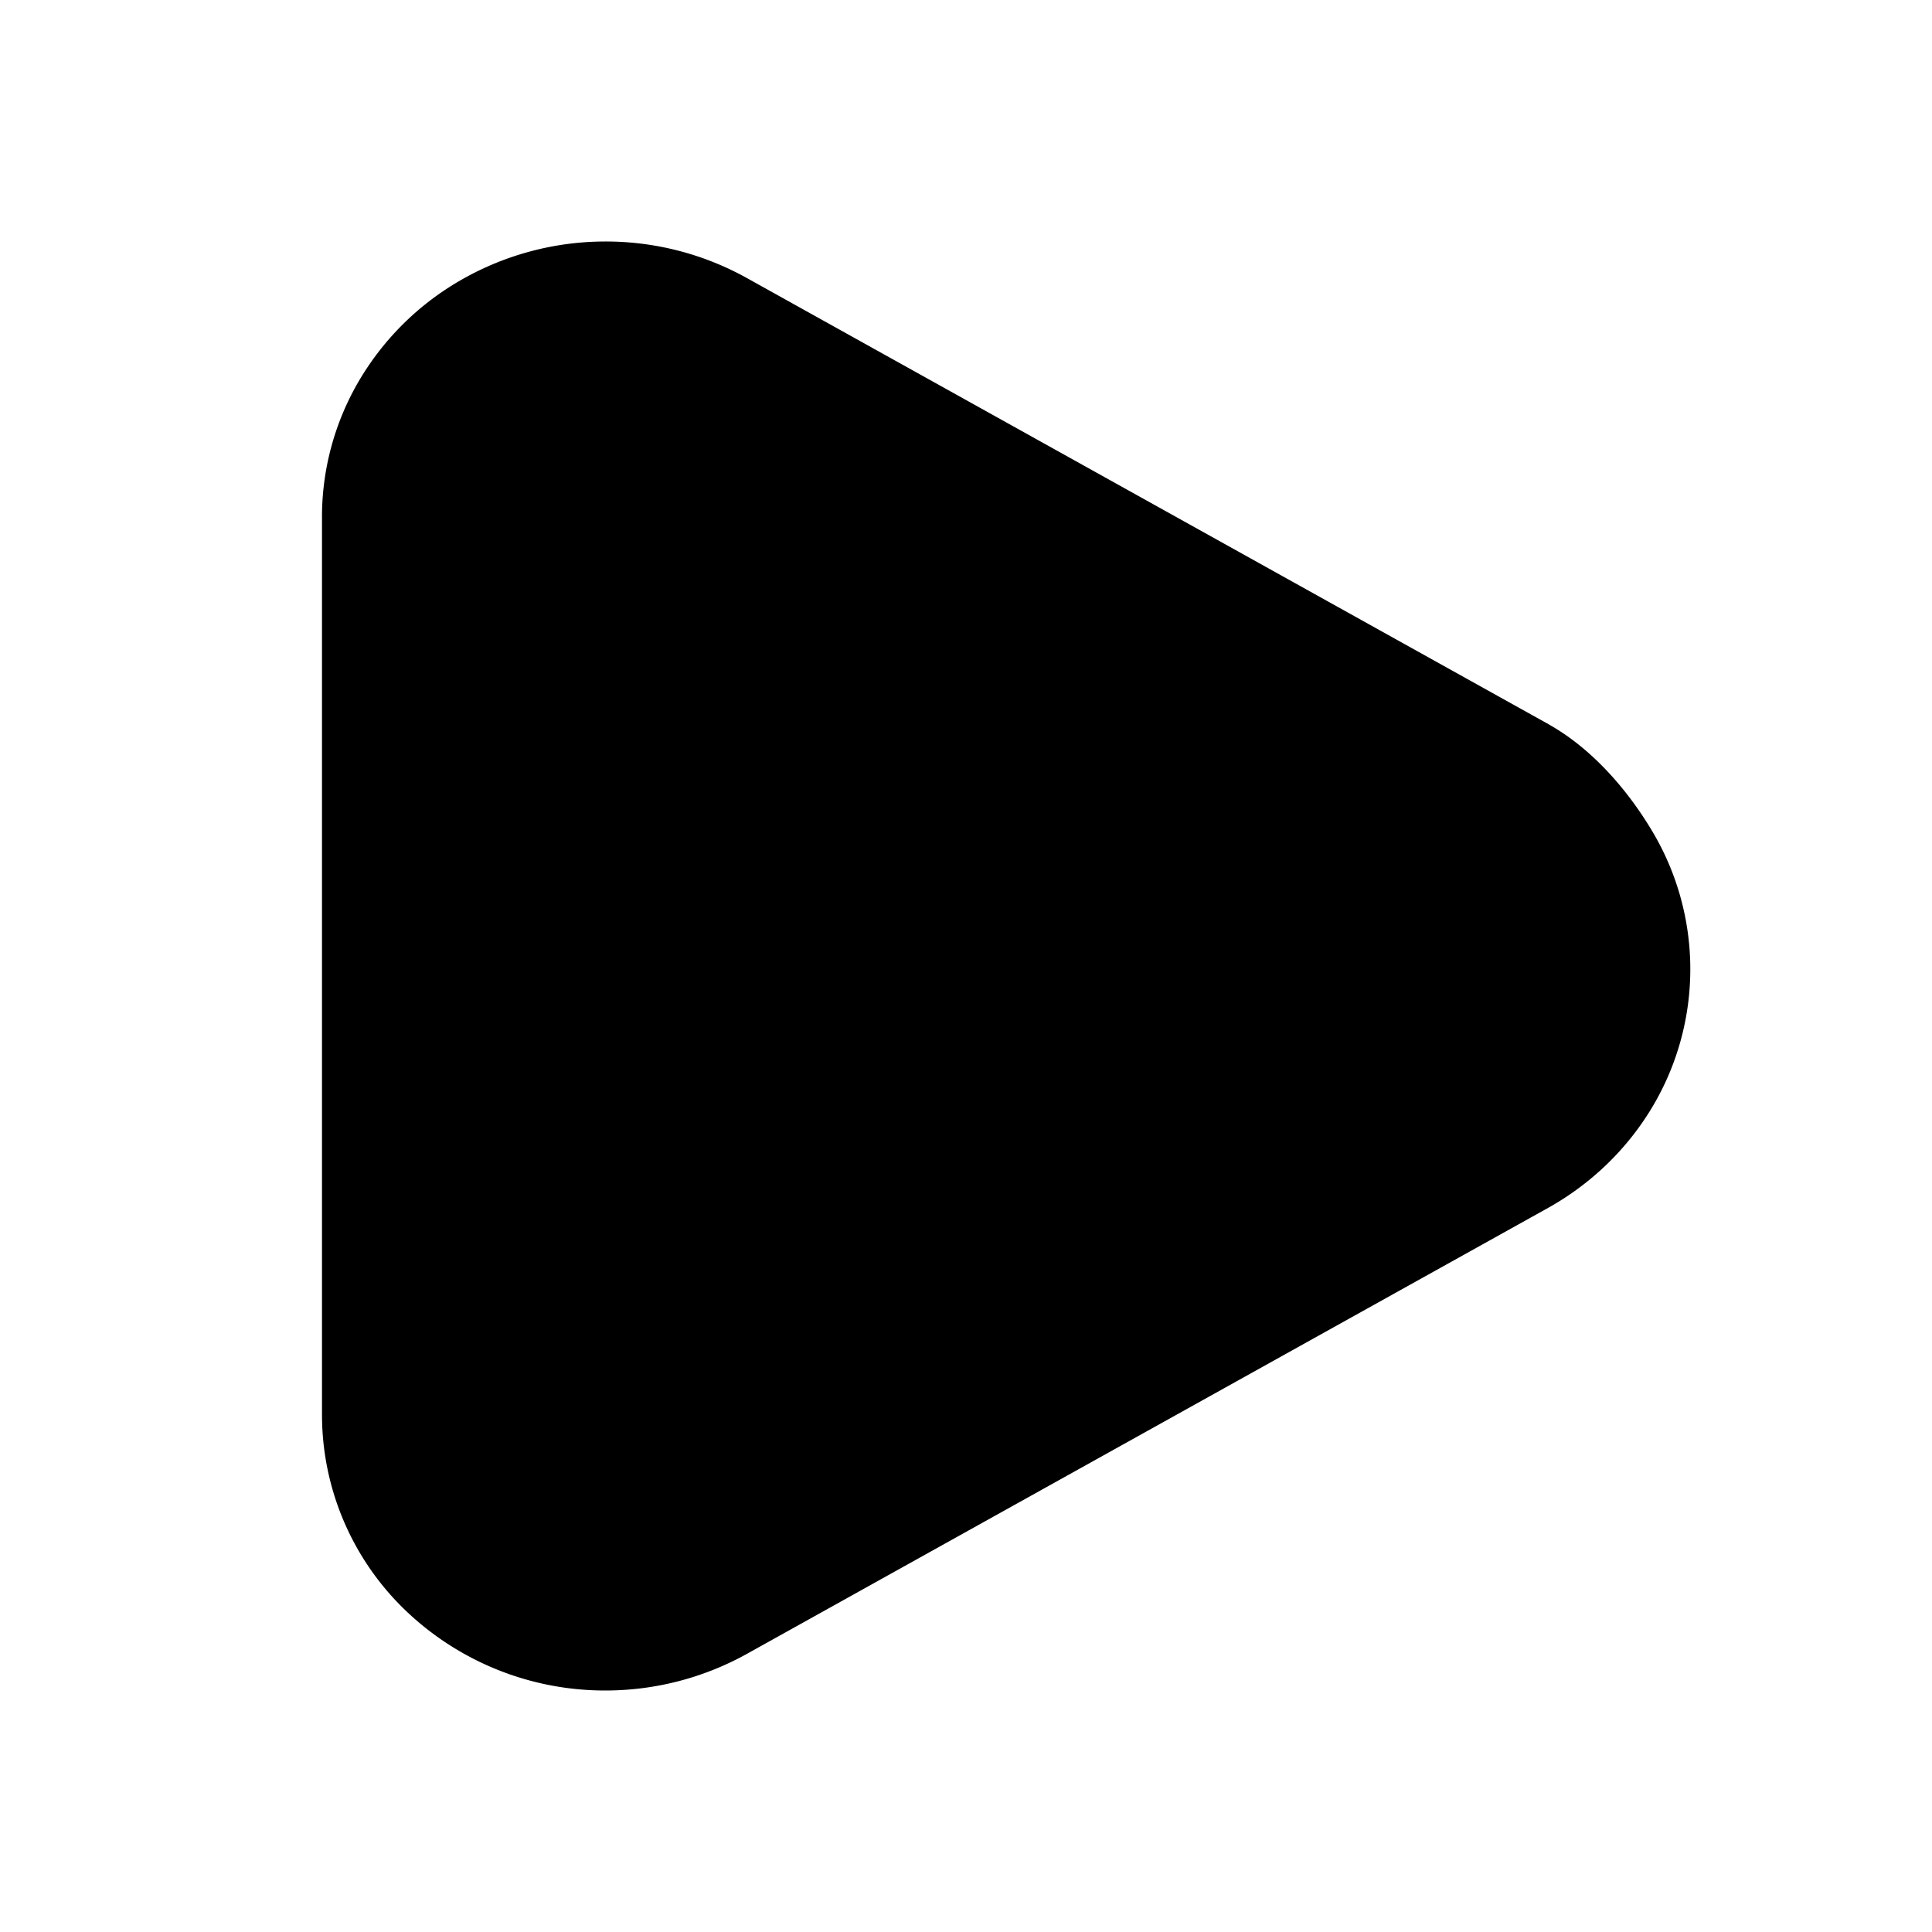 <svg viewBox="0 0 24 24" xmlns="http://www.w3.org/2000/svg"><path d="m19.241 8.999-9.954-5.54A3.607 3.607 0 0 0 7.515 3a3.606 3.606 0 0 0-1.77.468 3.472 3.472 0 0 0-1.288 1.267A3.342 3.342 0 0 0 4 6.46v11.12A3.37 3.37 0 0 0 5.032 20 3.58 3.58 0 0 0 7.524 21a3.618 3.618 0 0 0 1.763-.46L19.24 15c.535-.301.979-.733 1.288-1.252a3.343 3.343 0 0 0 0-3.417c-.309-.52-.753-1.032-1.288-1.332z"/></svg>